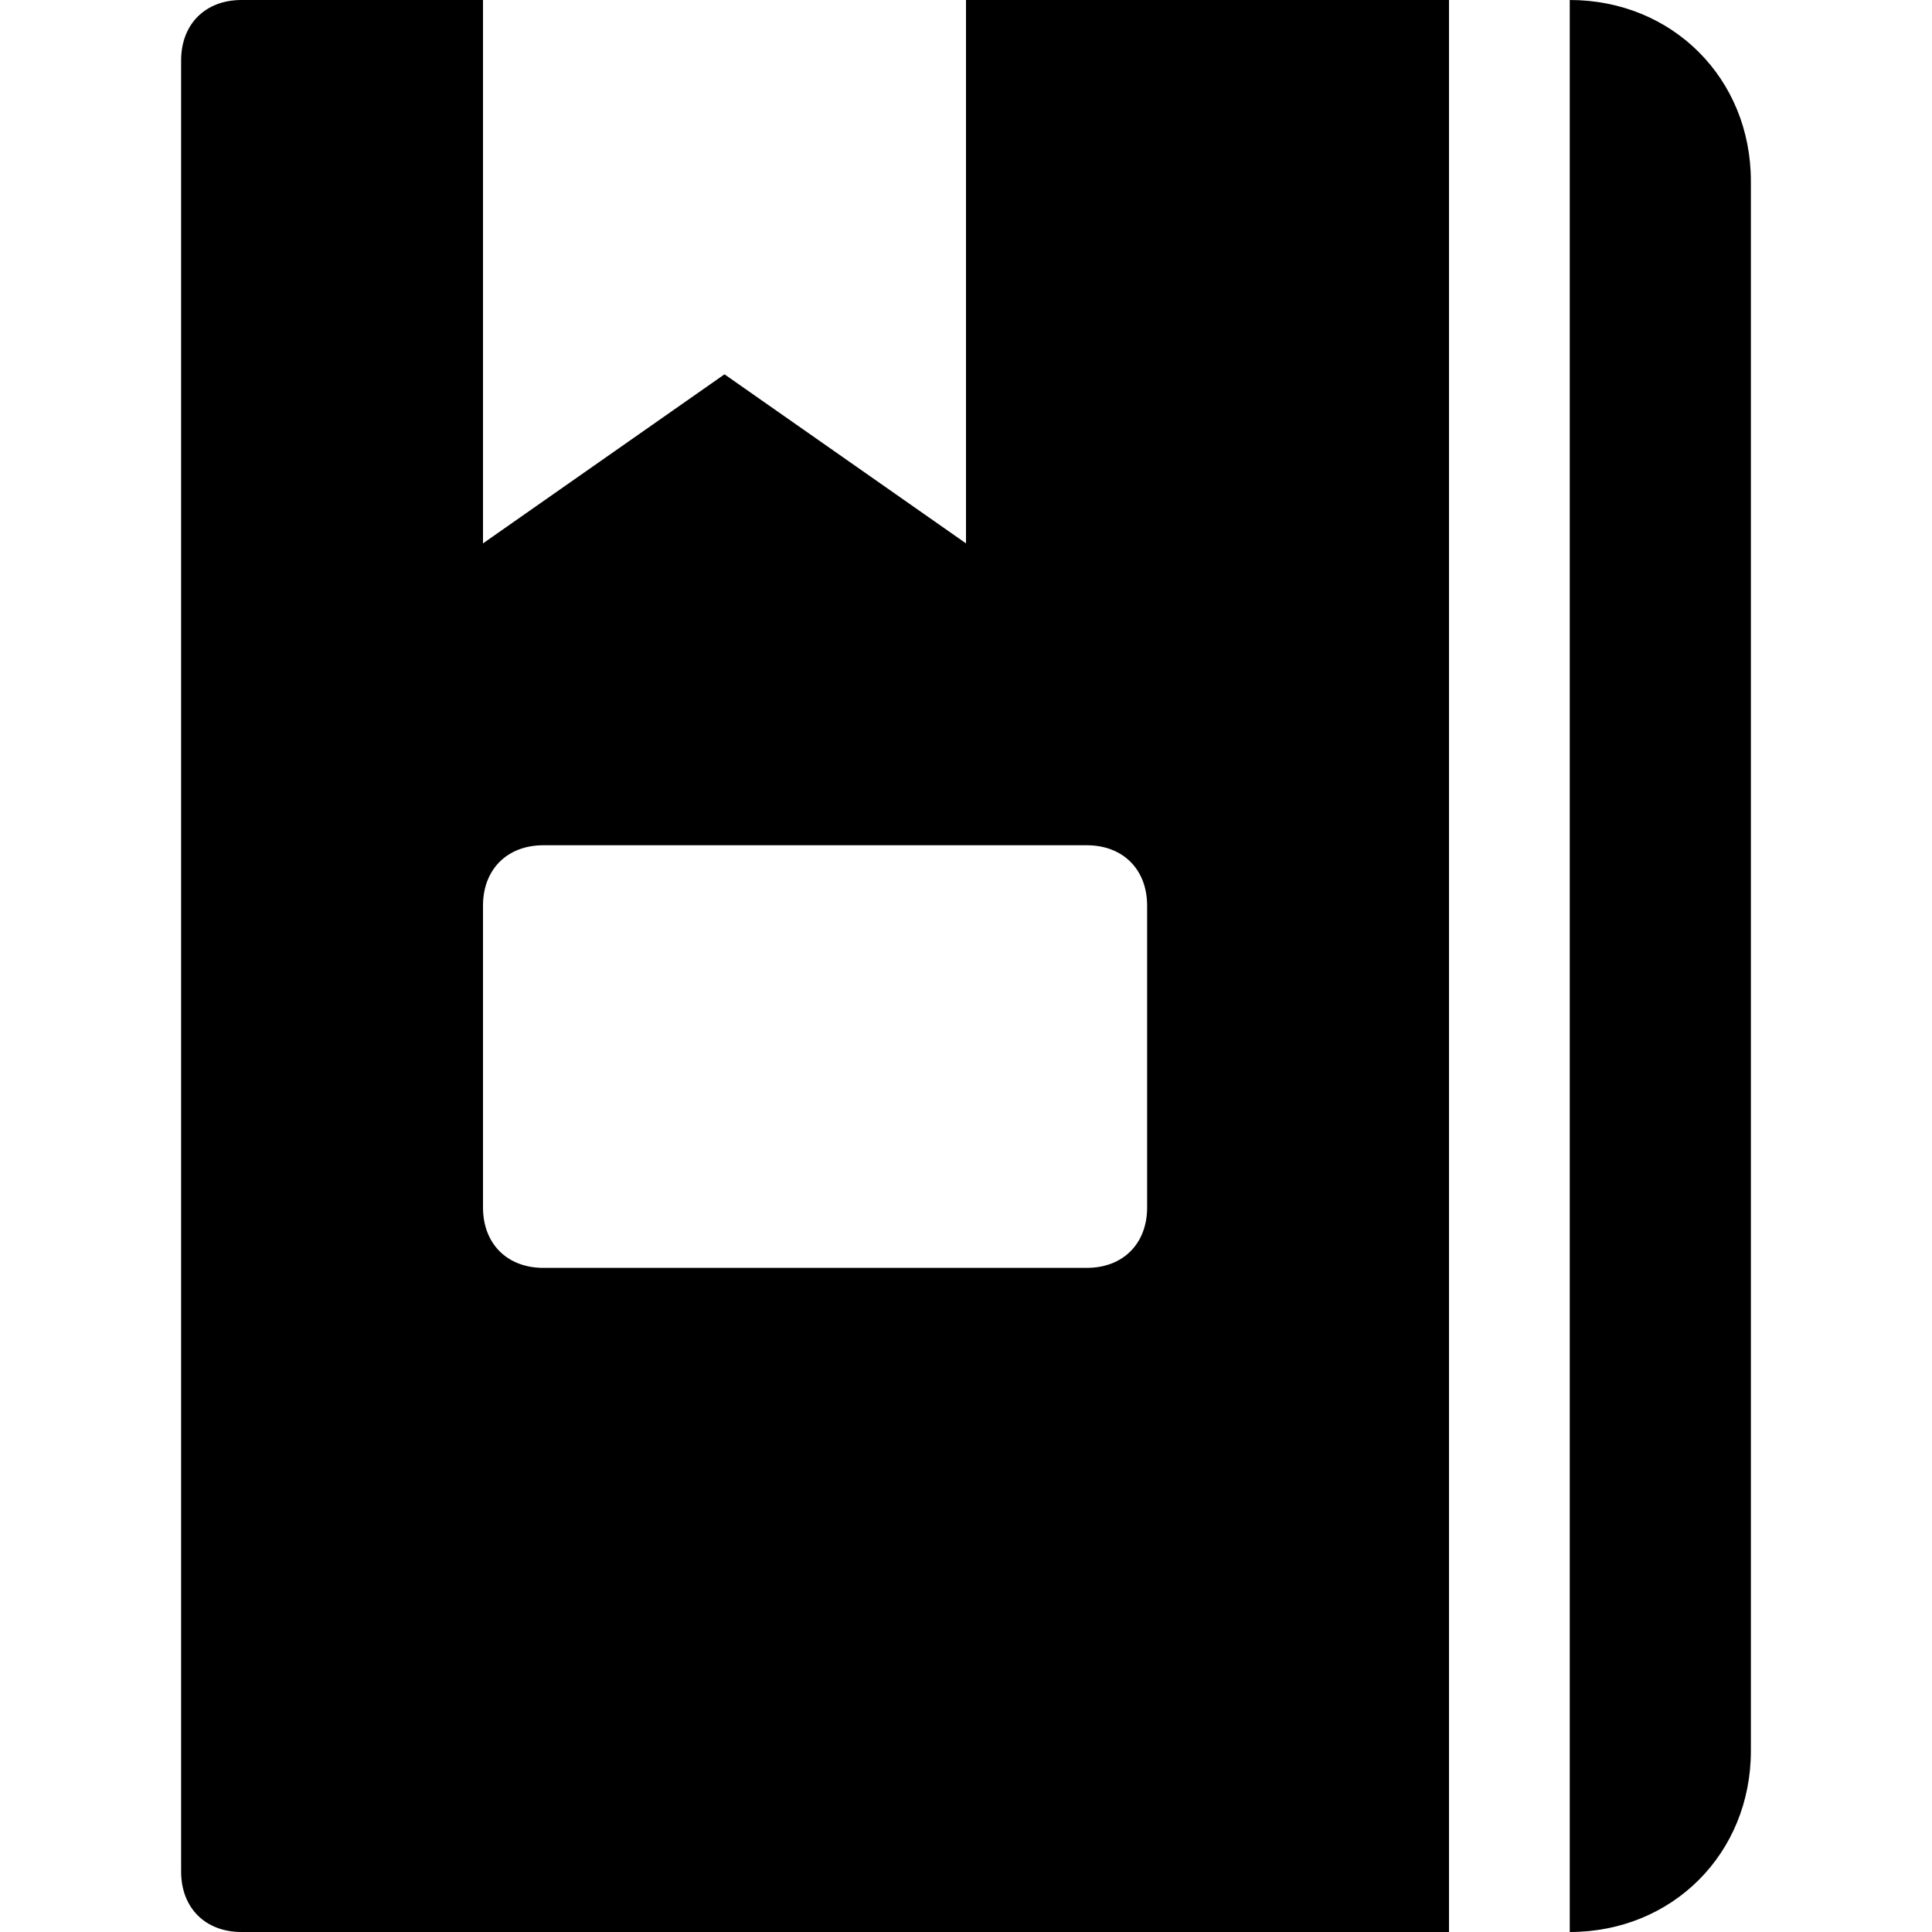 <?xml version="1.0" encoding="utf-8"?>
<!-- Generator: Adobe Illustrator 18.1.1, SVG Export Plug-In . SVG Version: 6.00 Build 0)  -->
<!DOCTYPE svg PUBLIC "-//W3C//DTD SVG 1.1//EN" "http://www.w3.org/Graphics/SVG/1.1/DTD/svg11.dtd">
<svg version="1.1" id="Layer_1" xmlns="http://www.w3.org/2000/svg" xmlns:xlink="http://www.w3.org/1999/xlink" x="0px" y="0px"
	 width="32px" height="32px" viewBox="0 0 32 32" enable-background="new 0 0 32 32" xml:space="preserve">
<path d="M29,29V3c0-1.7-1.3-3-3-3v32C27.7,32,29,30.7,29,29z"/>
<path d="M4,0C3.4,0,3,0.4,3,1v30c0,0.6,0.4,1,1,1h20V0h-8v9l-4-2.8L8,9V0H4z M9,14h9c0.6,0,1,0.4,1,1v5c0,0.6-0.4,1-1,1H9
	c-0.6,0-1-0.4-1-1v-5C8,14.4,8.4,14,9,14z"/>
</svg>
